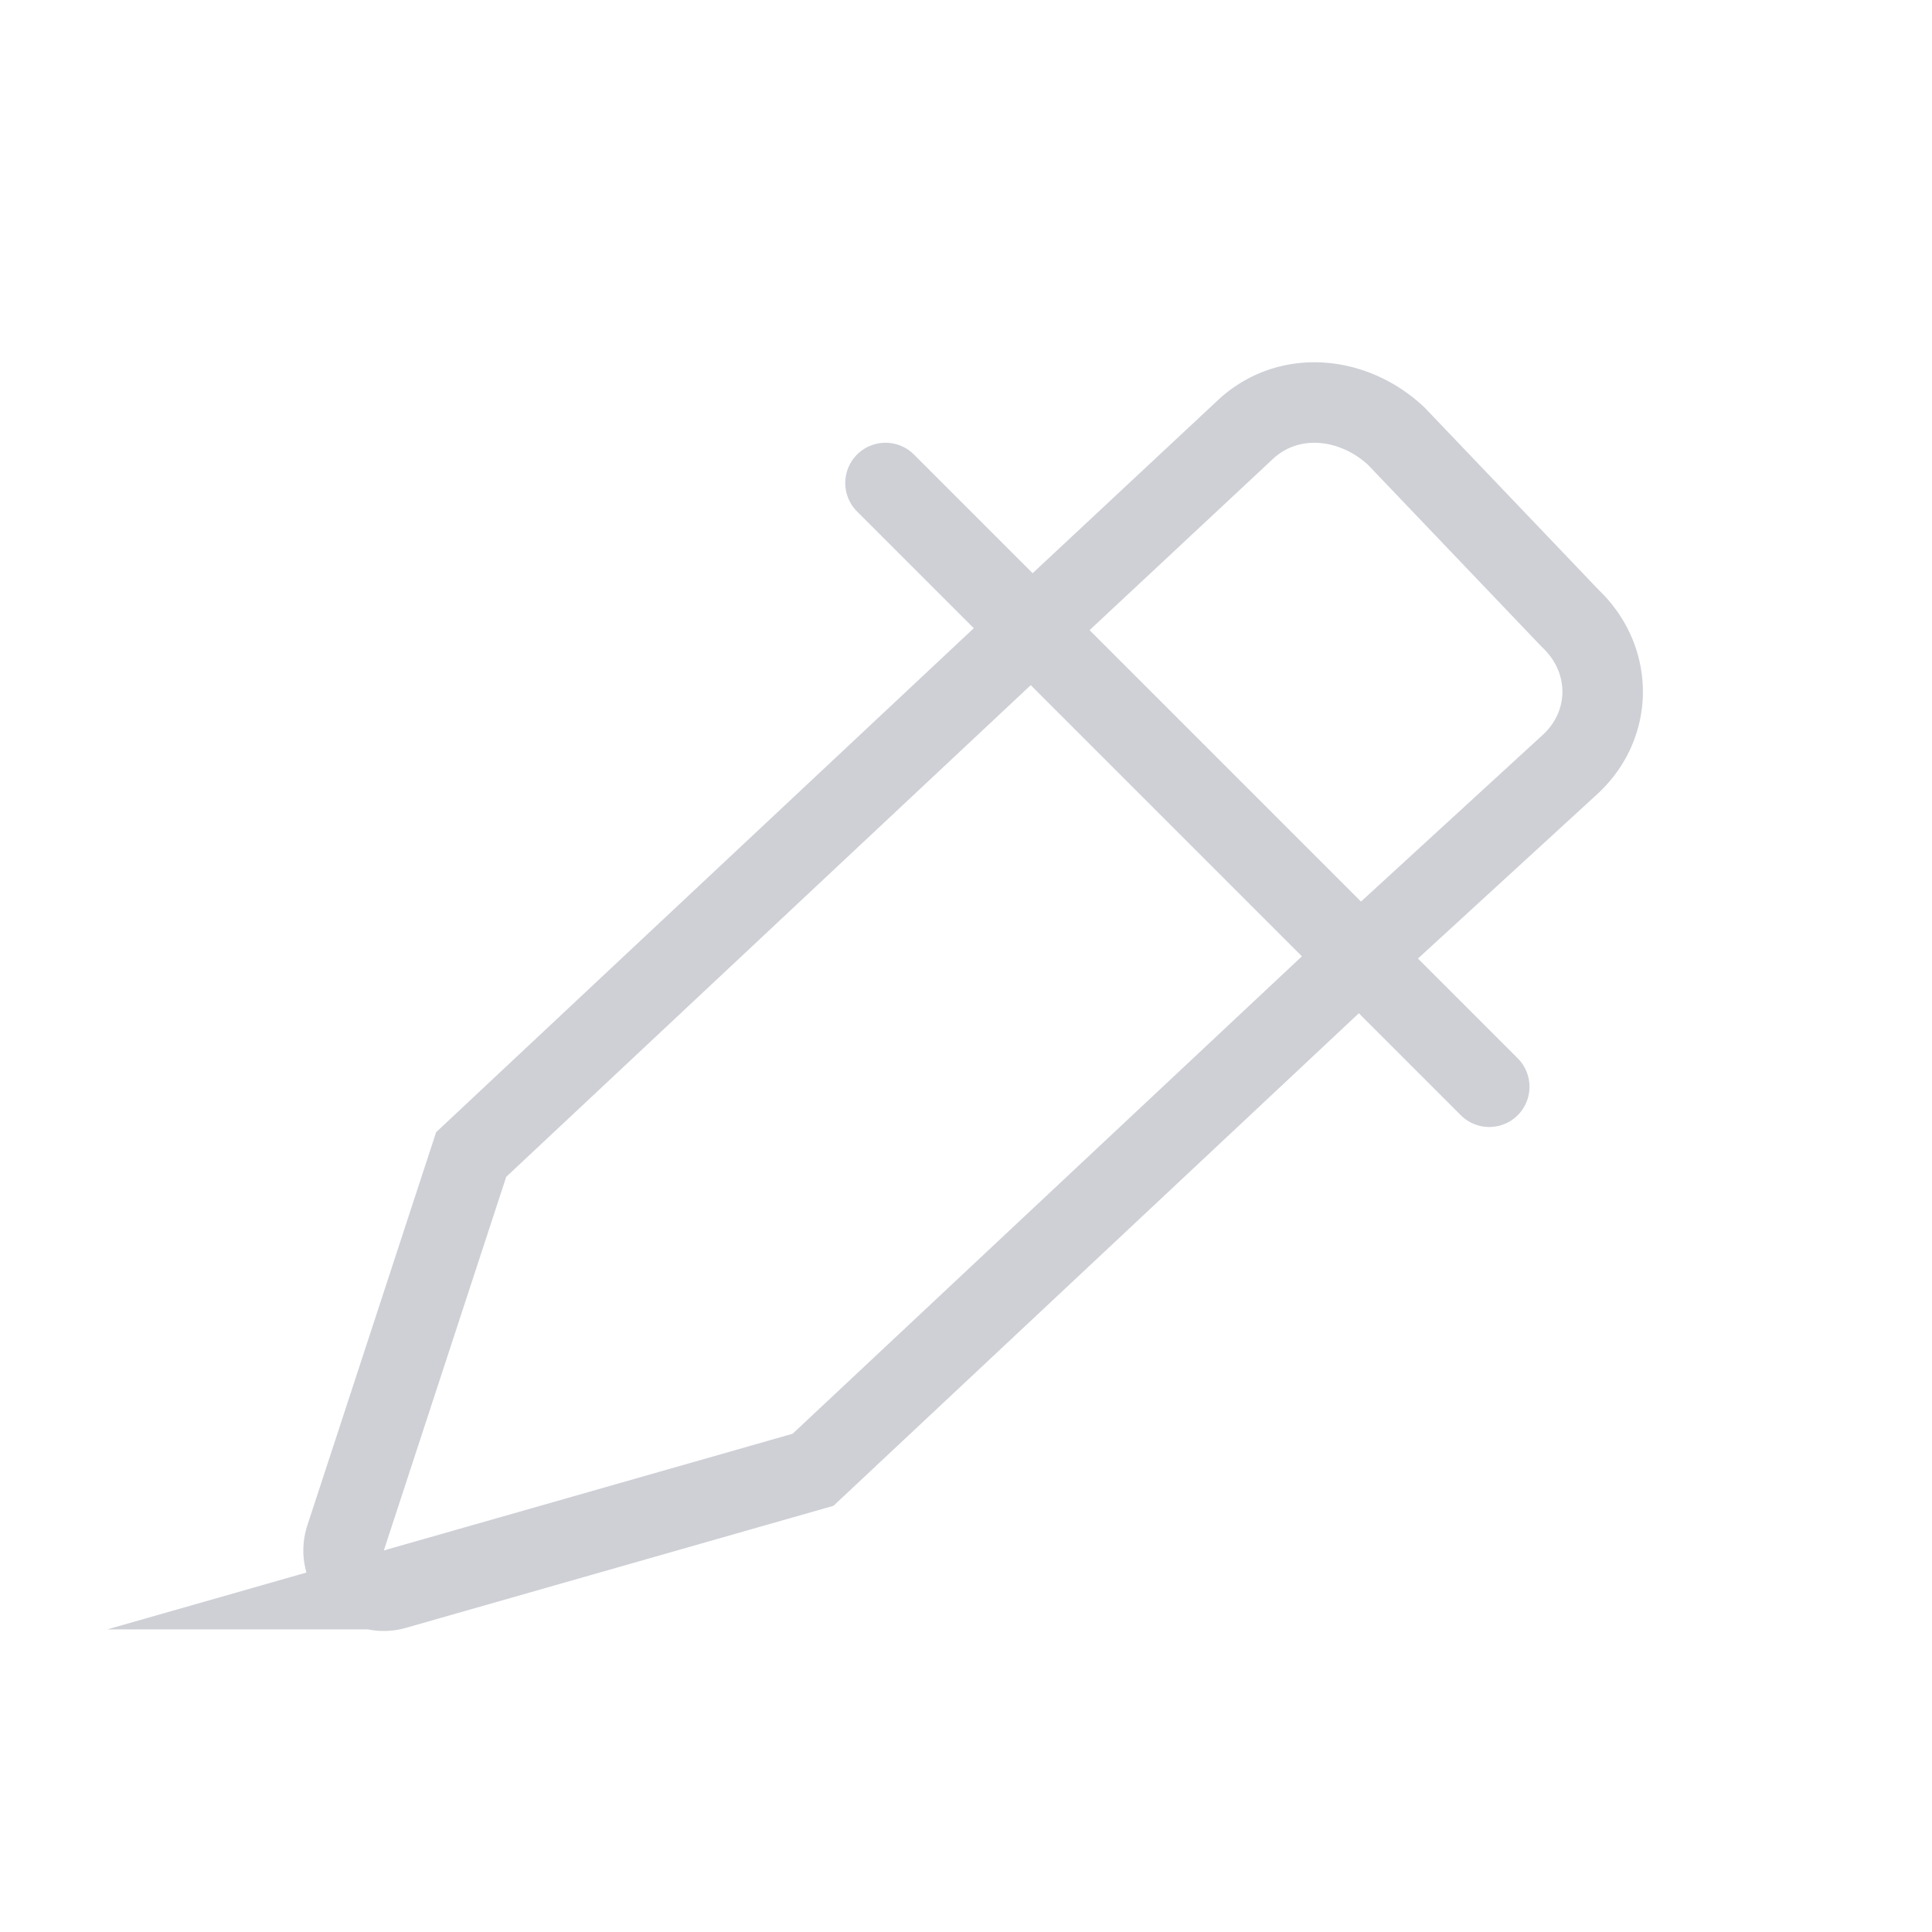 <svg width="24" height="24" viewBox="0 0 24 24" fill="none" xmlns="http://www.w3.org/2000/svg"><path d="M19.5 9.5l-2.65 2.43-6.75 6.328-5.194 1.483a.5.5 0 01-.613-.636l1.56-4.763 6.79-6.365 2.813-2.627c.536-.514 1.351-.436 1.889.068l2.164 2.267c.531.504.538 1.314-.009 1.815z" stroke="#CED0D6" stroke-miterlimit="10"/><path d="M11 6l7.5 7.5" stroke="#CED0D6" stroke-linecap="round"/></svg>